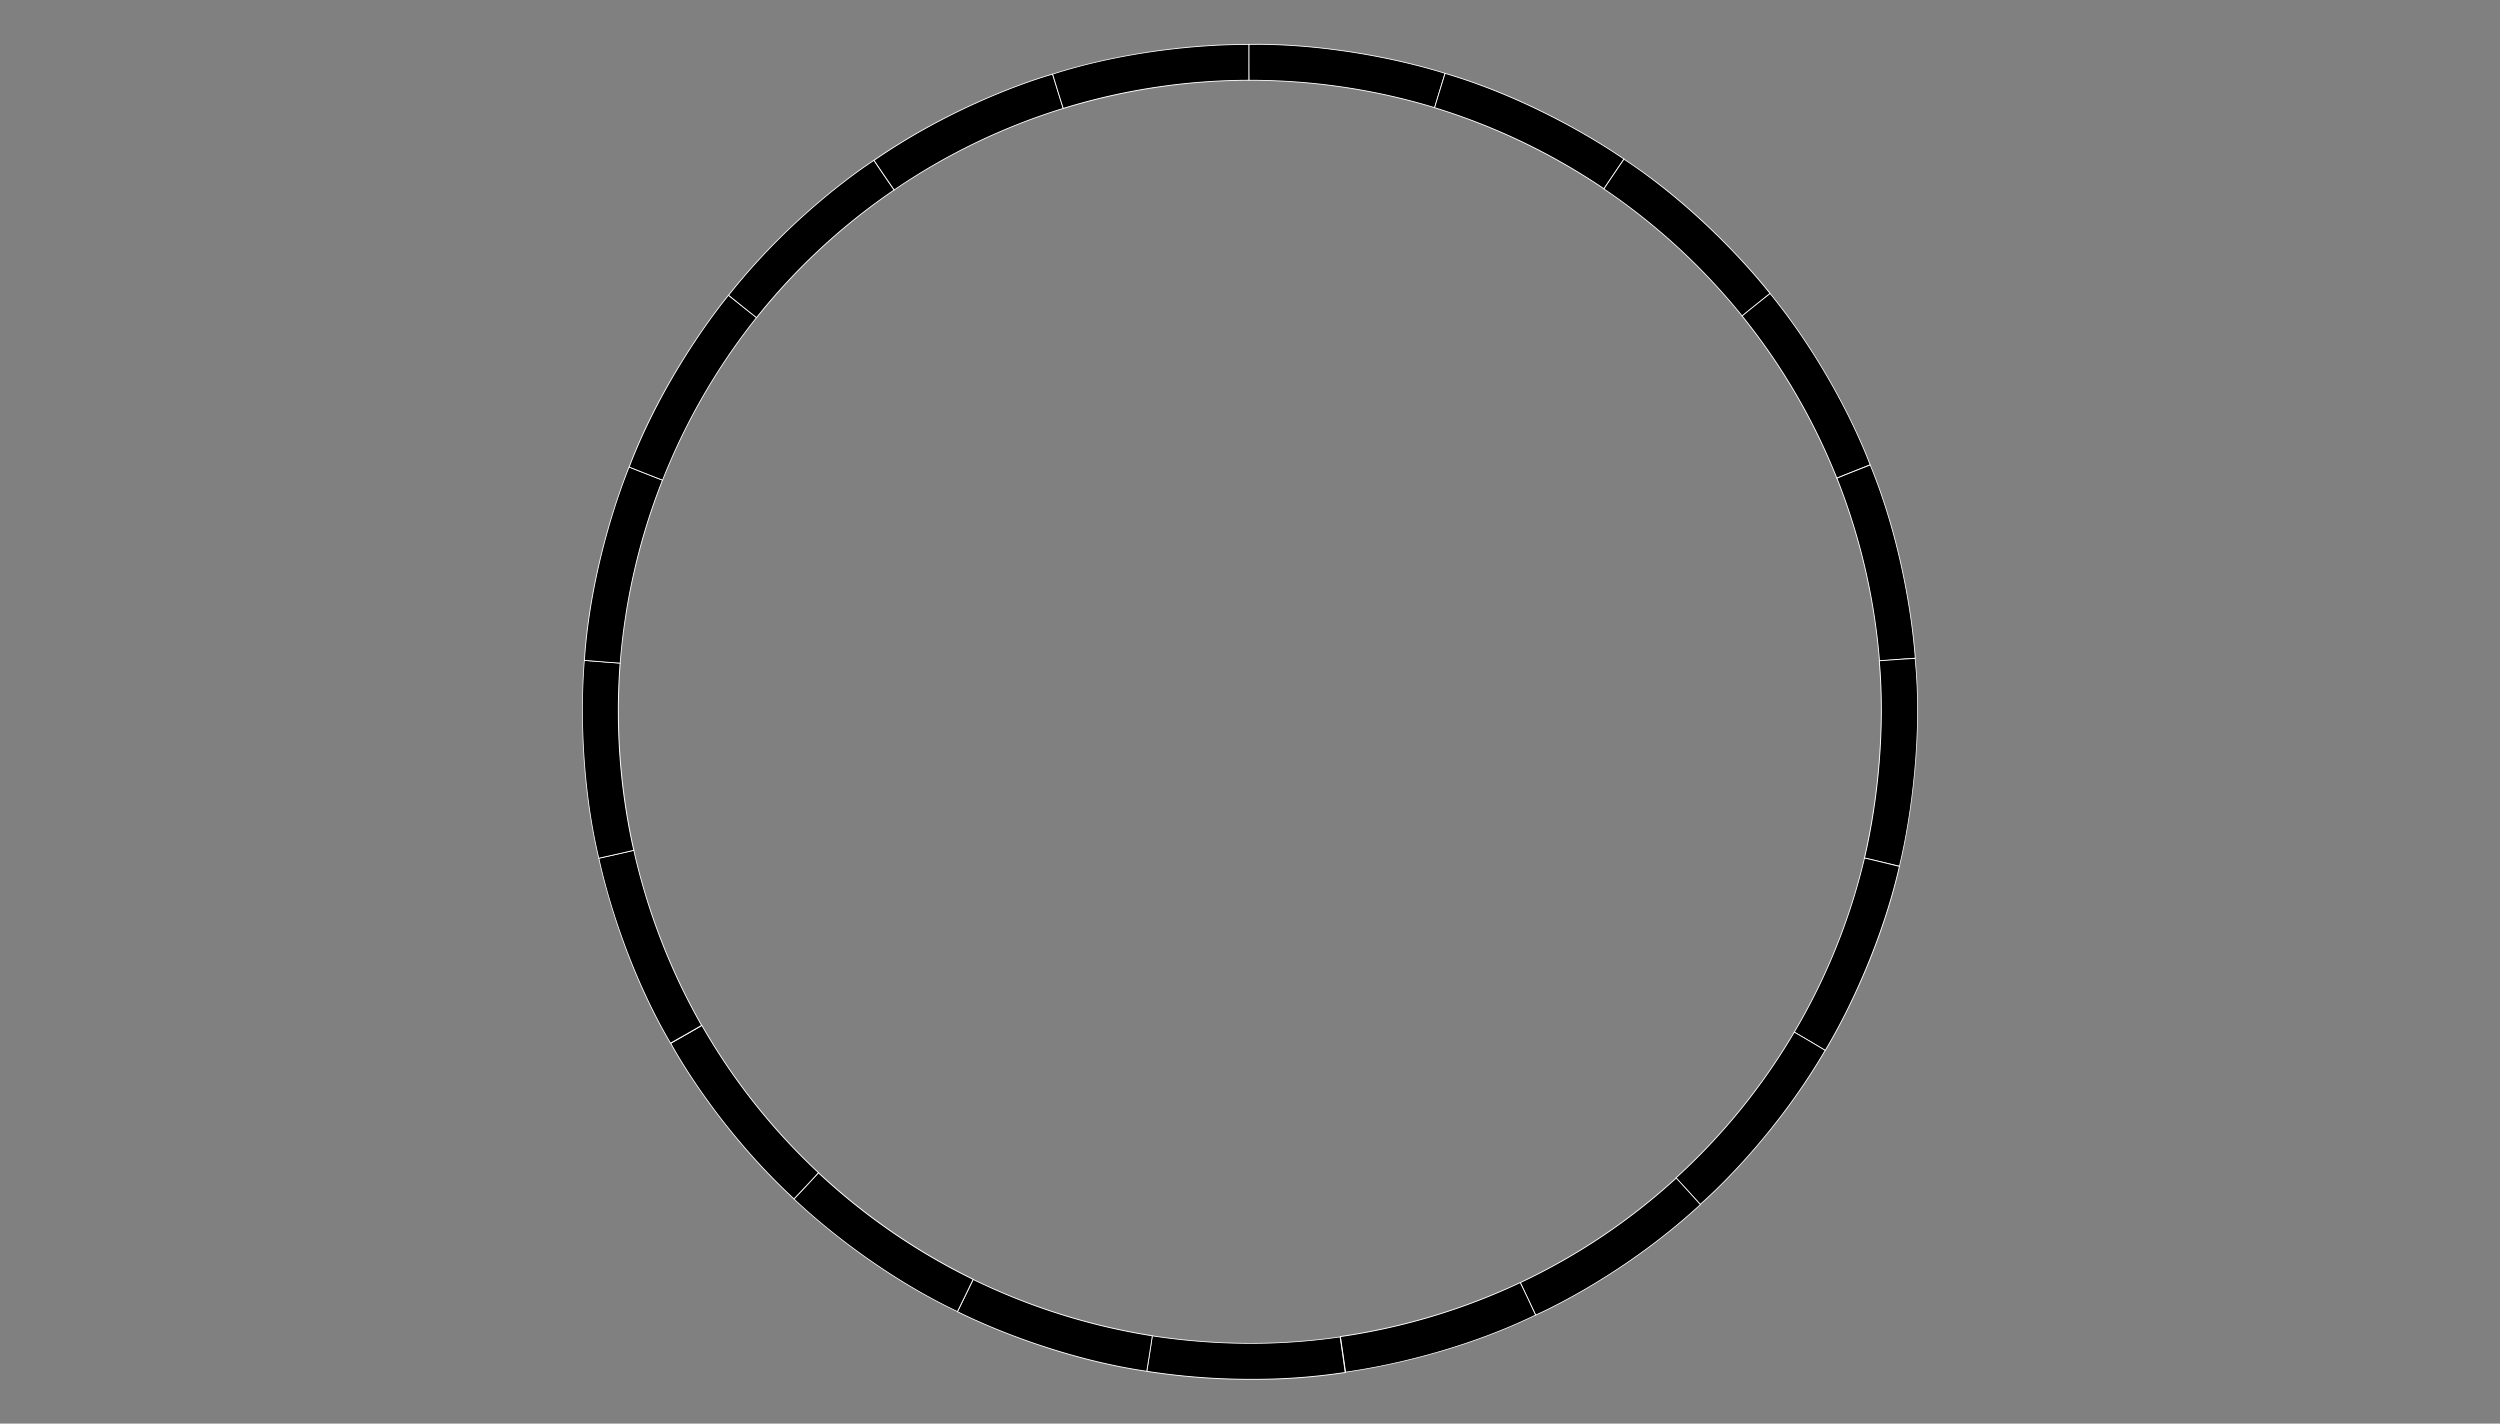 <svg id="_year" xmlns="http://www.w3.org/2000/svg" viewBox="0 0 1440 820">
  <rect x="0" y="0" width="1440" height="820" fill="#808080" stroke="none"/>
  <defs><style>.l_year{fill:#fff;}</style></defs>
  <g id="l_1920">
    <path d="M826.11,61.94A366.66,366.66,0,0,0,720.78,46.23h-1.41V46c-.14-5.26-.08-20-.08-20.19v-.25h.25c1.39,0,2.79,0,4.18,0,34.25,0,74.77,6.21,108.4,16.62l.24.07-.07.24c-1,3.36-3.32,10.94-4.72,15.54-.66,2.21-1.12,3.73-1.14,3.78l-.08.24Z"/>
    <path class="l_year" d="M723.71,25.77c40.09,0,81,8.14,108.33,16.61-1.52,5-5.81,19.15-5.86,19.32A365.55,365.55,0,0,0,720.78,46h-1.17c-.14-5.31-.08-20.18-.08-20.18l4.18,0m0-.5c-1.4,0-2.79,0-4.19,0H719v.49c0,.15-.06,14.93.08,20.2l0,.48h1.65A366.91,366.91,0,0,1,826,62.17l.46.14.16-.46c0-.06.39-1.28,1.22-4l4.63-15.29.15-.47-.48-.15C798.53,31.49,758,25.27,723.71,25.27Z"/>
  </g>
  
  <g id="l_1925">
    <path d="M923.67,108.61a366.55,366.55,0,0,0-97.09-46.49l-.23-.07.07-.24c1.42-5.07,5.84-19.17,5.88-19.31l.08-.24.23.07c50.18,14.75,91.25,41.34,102.65,49.14l.2.14-.14.21c-2,2.89-6.37,9.41-9.06,13.4L924,108.55l-.14.19Z"/>
    <path class="l_year" d="M832.54,42.57c39.74,11.68,78.12,32.37,102.58,49.11-2.92,4.29-11.21,16.58-11.31,16.72a365.25,365.25,0,0,0-97.16-46.52c1.44-5.12,5.89-19.31,5.89-19.31m-.33-.61-.14.46c-.05.15-4.47,14.25-5.9,19.32l-.13.47.47.15a366.49,366.49,0,0,1,97,46.46l.41.27.28-.4,2.4-3.55c2.7-4,7-10.34,8.91-13.18l.28-.41-.41-.28C924,83.46,882.89,56.85,832.68,42.09l-.47-.13Z"/>
  </g>

  <g id="l_1930">
    <path d="M1003.32,181.8A366.72,366.72,0,0,0,924.07,109l-.2-.14.13-.2c2.84-4.43,11.2-16.62,11.28-16.75l.14-.2.2.13c43.67,28.77,75.18,66.22,83.79,77l.16.19-.2.16-12.39,10-3.31,2.68-.2.15Z"/>
    <path class="l_year" d="M935.49,92c34.58,22.79,65.24,53.8,83.73,77-4.05,3.25-15.57,12.58-15.7,12.68a365.69,365.69,0,0,0-79.31-72.9C927.08,104.27,935.49,92,935.49,92m-.14-.68-.28.4c-.08.12-8.44,12.32-11.28,16.75l-.27.41.41.28a366.7,366.7,0,0,1,79.2,72.8l.3.37.39-.29,3.2-2.59c3.75-3,9.8-7.93,12.51-10.1l.39-.32-.31-.39c-8.62-10.79-40.15-48.27-83.85-77l-.41-.27Z"/>
  </g>

  <g id="l_1935">
    <path d="M1057.89,275.15a362,362,0,0,0-54.28-93l-.15-.19.18-.16c4-3.4,15.62-12.57,15.73-12.67l.19-.15.16.19c39.23,48.3,57.21,97.79,57.39,98.29l.08.23-19,7.57-.23.08Z"/>
    <path class="l_year" d="M1019.53,169.37c39.65,48.82,57.35,98.21,57.35,98.21l-18.75,7.48a361.62,361.62,0,0,0-54.33-93c4.06-3.43,15.73-12.66,15.73-12.66m.07-.7-.38.31c-.12.09-11.72,9.27-15.74,12.67l-.37.32.3.38a361.34,361.34,0,0,1,54.25,92.9l.18.45.46-.17,18.76-7.48.45-.18-.16-.46c-.18-.49-18.18-50-57.44-98.36l-.31-.38Z"/>
  </g>

  <g id="l_1940">
    <path d="M1082.58,380.54a366.88,366.88,0,0,0-24.43-104.84l-.09-.23.22-.1c4.84-2.05,18.62-7.42,18.75-7.47l.23-.09.1.22c19.87,48.38,24.8,97.06,25.83,110.83l0,.25-.25,0-15.87,1.29-4.25.34-.24,0Z"/>
    <path class="l_year" d="M1077.13,268.13c15.73,38.31,23.59,81.2,25.82,110.75l-20.12,1.63a365.65,365.65,0,0,0-24.45-104.9c4.89-2.08,18.75-7.48,18.75-7.48m.27-.64-.46.17c-.13.06-13.91,5.43-18.76,7.49l-.45.19.18.45a366.4,366.4,0,0,1,24.42,104.77l0,.48.49,0,4.11-.33c4.81-.39,12.56-1,16-1.3l.5,0,0-.5c-1-13.78-6-62.49-25.85-110.9l-.19-.45Z"/>
  </g>

  <g id="l_1945">
    <path d="M1093.86,498.94l-15.57-3.67-4.08-1-.24-.06.06-.24c8.5-36.6,11.59-77.84,8.48-113.15l0-.25.25,0c5.24-.47,20-1.34,20.15-1.35h.24l0,.24c4.38,42.5-2.11,90.82-9,119.29l-.06.24Z"/>
    <path class="l_year" d="M1102.9,379.49c4.37,42.4-2,90.41-9,119.21-5.05-1.2-19.49-4.59-19.65-4.63,7.7-33.15,11.88-74.74,8.49-113.23,5.3-.47,20.14-1.35,20.14-1.35m.45-.53-.48,0c-.15,0-14.91.88-20.15,1.35l-.5.05,0,.5c3.11,35.28,0,76.49-8.48,113.07l-.11.47.47.12,4.13,1c4.7,1.1,12.18,2.86,15.53,3.66l.48.11.12-.48c6.89-28.49,13.38-76.84,9-119.38l-.05-.48Z"/>
  </g>

  <g id="l_1950">
    <path d="M1051.11,604.94c-2.93-1.75-9.48-5.61-13.66-8.08l-3.76-2.22-.21-.13.13-.21a360.14,360.14,0,0,0,40.28-99.83l.06-.24.24,0c5.14,1.12,19.48,4.68,19.63,4.72l.24.06-.06.24c-11.91,51.95-35.58,93.93-42.55,105.55l-.13.22Z"/>
    <path class="l_year" d="M1074.13,494.53c5.2,1.12,19.63,4.71,19.63,4.71-9.26,40.37-27.29,80.07-42.52,105.48-4.46-2.65-17.27-10.2-17.42-10.29a359.73,359.73,0,0,0,40.31-99.9m-.37-.6-.11.48a359.84,359.84,0,0,1-40.26,99.77l-.24.42.41.25s1.09.65,3.45,2l14,8.25.43.26.26-.43c7-11.63,30.65-53.64,42.58-105.63l.11-.48-.48-.11c-.15,0-14.49-3.61-19.64-4.72l-.48-.11Z"/>
  </g>

  <g id="l_1955">
    <path d="M979.11,693.57,965.5,678.65l-.16-.18.18-.17a361.48,361.48,0,0,0,67.84-83.58l.13-.21.21.12c4.6,2.56,17.27,10.17,17.4,10.25l.21.13-.12.21c-31.36,53.74-71.33,88-71.73,88.37l-.18.15Z"/>
    <path class="l_year" d="M1033.58,594.85c4.64,2.59,17.39,10.24,17.39,10.24-31.7,54.33-71.67,88.31-71.67,88.31l-13.61-14.91a361.46,361.46,0,0,0,67.89-83.64m-.18-.68-.25.42a361.52,361.52,0,0,1-67.8,83.53l-.36.33.32.37,13.62,14.91.32.36.37-.31c.4-.34,40.41-34.66,71.79-88.43l.24-.43-.42-.25c-.13-.08-12.81-7.7-17.41-10.26l-.42-.24Z"/>
  </g>

  <g id="l_1960">
    <path d="M884.41,757.28c-.35-.74-8.56-18.1-8.63-18.26l-.1-.22.22-.1a362.06,362.06,0,0,0,89.42-60l.18-.16.17.18c3.64,3.8,13.52,14.8,13.62,14.91l.16.18-.18.17c-45.77,42.15-94,63.17-94.53,63.38l-.22.1Z"/>
    <path class="l_year" d="M965.49,678.93c3.68,3.84,13.61,14.91,13.61,14.91-46.26,42.6-94.46,63.33-94.46,63.33s-8.56-18.09-8.63-18.25a361.27,361.27,0,0,0,89.48-60m0-.7-.36.33a361.67,361.67,0,0,1-89.35,59.91l-.44.21.19.45,8.64,18.26.2.43.45-.19c.48-.21,48.8-21.25,94.6-63.43l.36-.33-.33-.37c-.09-.11-10-11.11-13.62-14.92l-.34-.35Z"/>
  </g>

  <g id="l_1965">
    <path d="M775,790.12c-.48-3.38-1.57-10.88-2.26-15.67-.36-2.5-.62-4.26-.63-4.32l0-.24.24,0a367.09,367.09,0,0,0,103.11-31l.22-.1.11.22c2.35,4.7,8.57,18.11,8.64,18.25l.1.22-.22.11c-47,22.85-95.32,30.82-109,32.72l-.24,0Z"/>
    <path class="l_year" d="M875.55,739.14c2.39,4.75,8.64,18.24,8.64,18.24-37.25,18.11-79.57,28.63-108.92,32.7-.73-5.14-2.87-19.81-2.89-20a365.29,365.29,0,0,0,103.17-31m.23-.66-.44.21a366.61,366.61,0,0,1-103,30.92l-.48.07,0,.48c0,.06.2,1.34.61,4.2.7,4.79,1.8,12.39,2.29,15.79l.07.49.49-.06c13.69-1.9,62-9.88,109.07-32.75l.44-.21-.21-.45c-.06-.13-6.28-13.55-8.64-18.25l-.22-.44Z"/>
  </g>

  <g id="l_1970">
    <path d="M721.11,794.49a392.1,392.1,0,0,1-60.31-4.58l-.25,0,0-.24c.53-3.37,1.69-10.84,2.43-15.62.38-2.51.66-4.28.67-4.33l0-.24.24,0a376.89,376.89,0,0,0,56.42,4.32,359.13,359.13,0,0,0,51.23-3.67l.24,0,0,.24c.87,5.19,2.89,19.83,2.91,20l0,.24-.24,0a349,349,0,0,1-53.49,3.91Z"/>
    <path class="l_year" d="M663.93,769.72A376.43,376.43,0,0,0,720.39,774a356.64,356.64,0,0,0,51.26-3.68c.89,5.25,2.91,20,2.91,20a349.56,349.56,0,0,1-53.45,3.91,389.83,389.83,0,0,1-60.27-4.57c.81-5.13,3.06-19.78,3.09-19.95m-.4-.57-.09.48c0,.06-.2,1.27-.62,4-.73,4.76-1.93,12.51-2.47,16l-.08.49.49.08a392.63,392.63,0,0,0,60.35,4.58,349.5,349.5,0,0,0,53.53-3.91l.48-.08-.07-.48c0-.15-2-14.8-2.9-20l-.09-.48-.48.07a358.57,358.57,0,0,1-51.19,3.67A377.57,377.57,0,0,1,664,769.23l-.48-.08Z"/>
  </g>

  <g id="l_1975">
    <path d="M660.3,789.83c-51.75-7.51-96.17-28-108.55-34.16l-.23-.11.11-.22c1.53-3.13,5-10.18,7.07-14.52,1-2.12,1.74-3.59,1.76-3.64l.12-.21.22.1a366.68,366.68,0,0,0,102.68,32.32l.24,0,0,.24c-.7,5.22-3.09,19.8-3.11,20l0,.24Z"/>
    <path class="l_year" d="M560.69,737.3a365.52,365.52,0,0,0,102.75,32.34c-.7,5.27-3.11,19.94-3.11,19.94-41-6-81.9-21-108.47-34.13,2.28-4.66,8.75-18,8.83-18.15m-.22-.66-.23.43s-.58,1.2-1.84,3.78l-7,14.38-.22.45.44.22C564,762,608.47,782.56,660.26,790.08l.49.07.08-.49c0-.15,2.41-14.74,3.1-20l.07-.48-.48-.08A366.56,366.56,0,0,1,560.9,736.85l-.43-.21Z"/>
  </g>

  <g id="l_1980">
    <path d="M551.24,755.41C504,733,467.55,700.34,457.52,690.86l-.18-.17.17-.19c2.37-2.52,7.66-8.2,10.95-11.73l2.83-3,.17-.18.18.17a367.09,367.09,0,0,0,88.64,61.07l.22.11-.1.22c-2.19,4.78-8.76,18-8.83,18.15l-.11.22Z"/>
    <path class="l_year" d="M471.47,675.92A365.08,365.08,0,0,0,560.17,737c-2.22,4.84-8.82,18.15-8.82,18.15-37.44-17.73-72.12-44.15-93.66-64.5,3.55-3.79,13.66-14.64,13.78-14.76m0-.7-.34.35-2.84,3-10.94,11.72-.35.37.37.34c10,9.49,46.49,42.19,93.78,64.59l.45.21.21-.44c.07-.13,6.64-13.37,8.84-18.16l.2-.44-.44-.22a366.28,366.28,0,0,1-88.58-61l-.36-.34Z"/>
  </g>

  <g id="l_1985">
    <path d="M457.15,690.42c-45.64-42.28-70.43-88.75-70.67-89.22l-.11-.21.21-.12,17.51-10,.21-.12.13.22a361.78,361.78,0,0,0,66.84,84.38l.18.17-.16.18c-3.5,3.93-13.69,14.65-13.79,14.76l-.17.18Z"/>
    <path class="l_year" d="M404.21,591a361.45,361.45,0,0,0,66.89,84.45c-3.53,4-13.78,14.75-13.78,14.75-46.14-42.75-70.62-89.15-70.62-89.15L404.21,591m.19-.67-.43.23-17.52,10.06-.42.24.23.42c.24.47,25.05,47,70.72,89.29l.36.33.34-.36c.11-.11,10.29-10.83,13.79-14.76l.33-.37-.36-.33a361.87,361.87,0,0,1-66.8-84.33l-.24-.42Z"/>
  </g>

  <g id="l_1990">
    <path d="M386.06,600.66C359.61,555.55,347.9,508,344.94,494.55l-.05-.24.24-.05,15.12-3.41,4.58-1,.24-.05.05.24A366.83,366.83,0,0,0,404,590.38l.12.21-.21.13c-4.5,2.72-17.39,10-17.52,10l-.21.12Z"/>
    <path class="l_year" d="M364.88,490.06a365.61,365.61,0,0,0,38.91,100.45c-4.55,2.74-17.51,10-17.51,10-20.95-35.73-34.74-77.09-41.09-106,5.06-1.13,19.52-4.41,19.69-4.44m.38-.59-.48.1-4,.91c-4.7,1.06-12.29,2.78-15.67,3.53l-.49.11.11.49c3,13.49,14.67,61,41.15,106.18l.25.42.42-.24c.13-.07,13-7.32,17.53-10l.42-.25-.24-.42A366.38,366.38,0,0,1,365.37,490l-.11-.48Z"/>
  </g>

  <g id="l_1995">
    <path d="M344.84,494.11c-12.11-50.88-9.41-99.74-8.3-113.5l0-.25.25,0c3.44.27,11.11.84,15.93,1.2l4.21.32.24,0,0,.24A366.77,366.77,0,0,0,365,489.52l.05.24-.24.06c-5.1,1.28-19.54,4.44-19.69,4.47l-.24.06Z"/>
    <path class="l_year" d="M336.79,380.63c5.18.4,20,1.5,20.13,1.51a365.7,365.7,0,0,0,7.84,107.44c-5.16,1.29-19.68,4.47-19.68,4.47-9.59-40.29-10.68-83.88-8.29-113.42m-.45-.54,0,.5c-1.11,13.77-3.81,62.67,8.3,113.57l.12.48.48-.1c.14,0,14.59-3.2,19.69-4.48l.48-.12-.11-.47a366.66,366.66,0,0,1-7.83-107.29l0-.49-.49,0-4.14-.31-16-1.21-.49,0Z"/>
  </g>

  <g id="l_2000">
    <path d="M357,381.89c-5.25-.28-20-1.53-20.13-1.55l-.24,0v-.24C340.1,327.9,357.13,282,362.26,269.2l.09-.23.24.09c3.16,1.26,10.2,4,14.7,5.8l4.08,1.6.23.1-.09.22a366.53,366.53,0,0,0-24.26,104.88l0,.24Z"/>
    <path class="l_year" d="M362.49,269.3c4.83,1.91,18.63,7.33,18.79,7.39a365.25,365.25,0,0,0-24.28,105c-5.31-.29-20.13-1.55-20.13-1.55,2.76-41.32,14.6-83.29,25.62-110.79m-.27-.65-.19.46c-5.14,12.83-22.18,58.74-25.66,111l0,.49.49,0c.15,0,14.88,1.26,20.14,1.55l.49,0,0-.49a366.91,366.91,0,0,1,24.25-104.8l.18-.46-.45-.19-3.87-1.52c-4.49-1.77-11.7-4.6-14.92-5.88l-.46-.18Z"/>
  </g>

  <g id="l_2005">
    <path d="M381.44,276.46c-4.94-1.81-18.66-7.31-18.8-7.36l-.23-.09.09-.23c18.58-48.89,48.28-87.78,56.94-98.54l.15-.19.2.16,12.36,9.84,3.44,2.73.18.15-.15.19a367.21,367.21,0,0,0-53.87,93.2l-.08.23Z"/>
    <path class="l_year" d="M419.63,170.4c4.05,3.24,15.67,12.46,15.8,12.57a365.61,365.61,0,0,0-53.91,93.26c-5-1.83-18.79-7.36-18.79-7.36,14.72-38.72,38.32-75.38,56.9-98.47m-.08-.7-.31.39c-8.66,10.76-38.38,49.68-57,98.6l-.17.46.45.18c.14.05,13.87,5.56,18.81,7.37l.46.17.18-.46a366.37,366.37,0,0,1,53.83-93.13l.3-.38-.37-.32-3.37-2.67L419.94,170l-.39-.31Z"/>
  </g>

  <g id="l_2010">
    <path d="M435.6,182.8c-4.19-3.18-15.68-12.5-15.79-12.6l-.19-.15.15-.2c38.61-48.79,83-77.11,83.45-77.39l.21-.13.13.2,11.38,16.68.14.21-.2.13a361.71,361.71,0,0,0-78.94,73.21l-.15.19Z"/>
    <path class="l_year" d="M503.36,92.67s11.28,16.53,11.37,16.68a361.25,361.25,0,0,0-79,73.25C431.51,179.38,420,170,420,170c39-49.32,83.39-77.34,83.39-77.34m.14-.68-.41.26c-.44.28-44.88,28.63-83.52,77.45l-.3.39.38.31c.12.09,11.6,9.41,15.79,12.6l.39.29.31-.38A361.62,361.62,0,0,1,515,109.76l.4-.28-.27-.41L503.77,92.39l-.27-.4Z"/>
  </g>

  <g id="l_2015">
    <path d="M514.9,109.23c-3.07-4.28-11.31-16.56-11.39-16.68l-.14-.21.21-.14c51.24-35.29,102-49.31,102.51-49.45l.23-.06.07.23c.25.78,5.93,19.12,6,19.29l.07.23-.24.08a362,362,0,0,0-97,46.77l-.2.13Z"/>
    <path class="l_year" d="M606.16,43l6,19.28a361.23,361.23,0,0,0-97,46.8c-3.1-4.32-11.38-16.67-11.38-16.67C555.52,56.74,606.16,43,606.16,43m.33-.61-.47.12c-.5.14-51.31,14.17-102.59,49.49l-.4.28.27.41c.09.12,8.32,12.41,11.39,16.68l.29.4.4-.28a361.79,361.79,0,0,1,96.9-46.73l.46-.15-.13-.47-6-19.29-.14-.46Z"/>
  </g>

  <g id="l_2020">
    <path d="M612.38,62.21c-1.67-5-6-19.14-6-19.29l-.07-.23.23-.08c33.22-10.68,74.92-17.06,111.55-17.06h1.22v.25c0,3.53,0,11.55,0,16.35,0,2.24,0,3.78,0,3.83v.25h-.24A366.57,366.57,0,0,0,612.69,62.37l-.24.07Z"/>
    <path class="l_year" d="M718.1,25.8h1c0,5.18,0,20,0,20.18A365.39,365.39,0,0,0,612.61,62.13c-1.69-5.05-6-19.28-6-19.28,39-12.54,81.86-17,111.47-17m0-.5c-36.66,0-78.38,6.39-111.62,17.08l-.47.15.14.47c.05.14,4.32,14.29,6,19.29l.15.46.47-.14A366.49,366.49,0,0,1,719.12,46.49h.49V46c0-.06,0-1.32,0-4.17,0-4.83,0-12.57,0-16v-.5H718.1Z"/>
  </g>
</svg>
